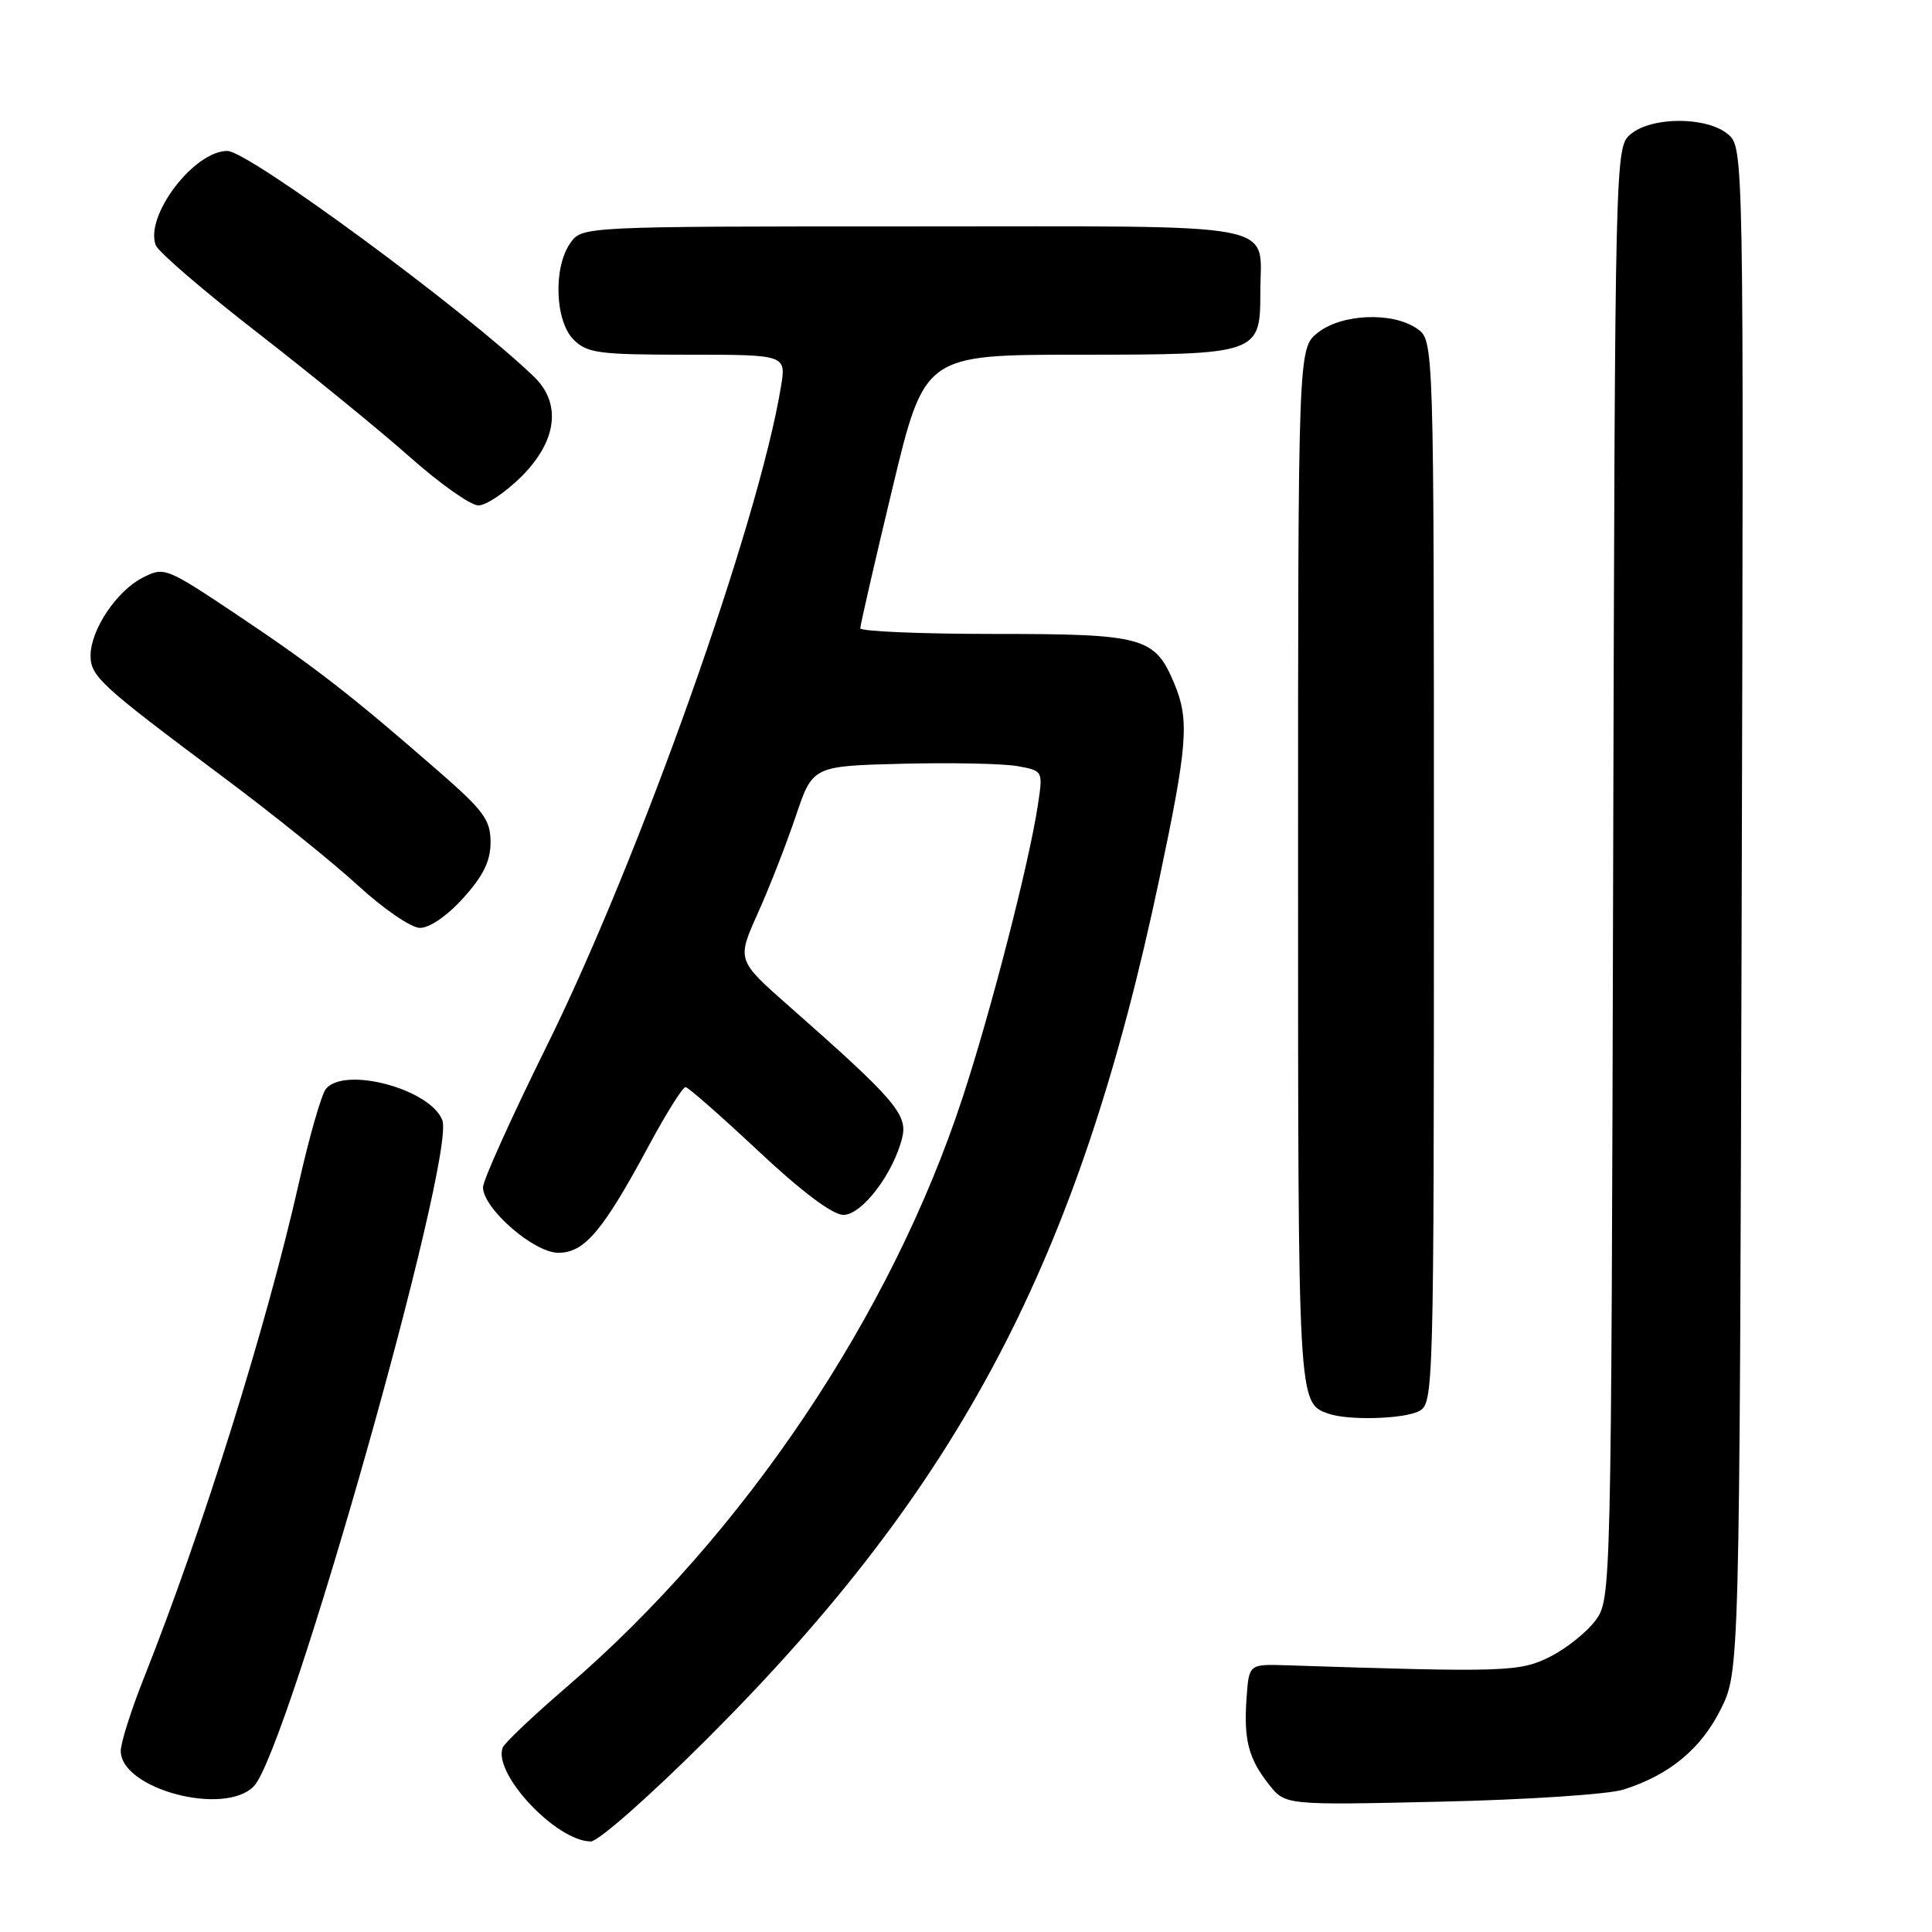 <?xml version="1.0" encoding="UTF-8" standalone="no"?>
<!DOCTYPE svg PUBLIC "-//W3C//DTD SVG 1.1//EN" "http://www.w3.org/Graphics/SVG/1.1/DTD/svg11.dtd" >
<svg xmlns="http://www.w3.org/2000/svg" xmlns:xlink="http://www.w3.org/1999/xlink" version="1.1" viewBox="0 0 256 256">
 <g >
 <path fill="currentColor"
d=" M 93.85 230.25 C 127.27 196.82 142.96 166.96 153.61 116.50 C 157.37 98.68 157.62 95.43 155.61 90.60 C 153.02 84.40 151.56 84.00 131.78 84.00 C 122.00 84.00 114.00 83.66 113.99 83.25 C 113.99 82.84 115.90 74.51 118.24 64.75 C 122.50 47.01 122.50 47.01 142.92 47.00 C 166.72 47.00 167.00 46.90 167.00 38.78 C 167.00 29.25 170.94 30.00 121.02 30.00 C 77.11 30.00 77.11 30.00 75.56 32.22 C 73.29 35.46 73.54 42.54 76.00 45.00 C 77.80 46.80 79.33 47.00 91.09 47.00 C 104.18 47.00 104.18 47.00 103.48 51.25 C 100.50 69.36 84.72 113.77 72.45 138.59 C 67.80 147.99 64.00 156.41 64.00 157.31 C 64.00 160.13 70.74 166.00 73.98 166.00 C 77.46 166.00 79.88 163.13 86.00 151.75 C 88.30 147.49 90.47 144.02 90.84 144.05 C 91.20 144.07 95.55 147.89 100.50 152.53 C 106.18 157.86 110.32 160.97 111.74 160.98 C 114.20 161.00 118.39 155.50 119.55 150.73 C 120.30 147.68 118.54 145.64 104.56 133.33 C 97.63 127.22 97.63 127.22 100.41 121.02 C 101.94 117.62 104.20 111.83 105.44 108.16 C 107.68 101.50 107.68 101.50 119.59 101.20 C 126.14 101.04 133.01 101.18 134.85 101.52 C 138.20 102.13 138.21 102.14 137.53 106.63 C 136.39 114.25 131.33 133.93 127.54 145.46 C 118.09 174.26 98.59 203.30 75.15 223.48 C 70.68 227.32 66.84 230.96 66.61 231.57 C 65.29 235.01 73.73 244.00 78.29 244.00 C 79.29 244.00 86.25 237.85 93.85 230.25 Z  M 33.64 236.68 C 38.13 232.02 60.44 153.19 58.61 148.43 C 57.03 144.31 45.69 141.26 43.19 144.28 C 42.60 144.98 40.99 150.59 39.60 156.76 C 35.32 175.71 26.88 202.66 19.09 222.28 C 17.39 226.55 16.00 230.93 16.00 232.00 C 16.00 237.06 29.76 240.71 33.64 236.68 Z  M 215.12 237.13 C 221.20 235.20 225.37 231.76 228.00 226.50 C 230.50 221.50 230.50 221.50 230.78 120.50 C 231.06 19.50 231.06 19.50 228.92 17.75 C 226.09 15.44 218.90 15.44 216.11 17.75 C 214.00 19.50 214.00 19.50 213.75 115.68 C 213.50 211.08 213.48 211.88 211.44 214.68 C 210.30 216.23 207.60 218.40 205.44 219.50 C 201.41 221.54 199.57 221.61 170.50 220.66 C 165.50 220.50 165.50 220.50 165.18 224.92 C 164.78 230.52 165.41 232.98 168.13 236.44 C 170.30 239.20 170.30 239.20 190.90 238.73 C 202.23 238.48 213.13 237.76 215.12 237.13 Z  M 188.07 186.96 C 189.95 185.96 190.00 184.11 190.00 115.52 C 190.00 45.11 190.00 45.11 187.78 43.56 C 184.56 41.30 177.82 41.56 174.63 44.07 C 172.00 46.15 172.00 46.15 172.00 114.88 C 172.00 186.18 171.98 185.87 176.00 187.31 C 178.63 188.25 186.06 188.04 188.07 186.96 Z  M 61.38 119.00 C 64.04 116.05 65.00 114.10 65.00 111.60 C 65.00 108.66 64.10 107.42 58.25 102.32 C 46.67 92.21 41.69 88.34 31.59 81.59 C 21.93 75.13 21.77 75.07 18.86 76.57 C 15.42 78.35 12.01 83.47 12.00 86.87 C 12.00 89.62 13.31 90.82 29.50 102.91 C 36.10 107.83 44.20 114.35 47.50 117.39 C 50.80 120.42 54.46 122.93 55.63 122.95 C 56.89 122.98 59.25 121.36 61.38 119.00 Z  M 69.12 63.12 C 73.81 58.42 74.43 53.45 70.75 49.91 C 61.67 41.16 32.93 20.00 30.12 20.00 C 25.70 20.00 19.15 28.62 20.64 32.50 C 20.98 33.38 27.07 38.62 34.19 44.14 C 41.30 49.66 50.35 57.05 54.31 60.56 C 58.26 64.07 62.34 66.95 63.37 66.97 C 64.39 66.99 66.98 65.25 69.12 63.12 Z "/>
</g>
</svg>